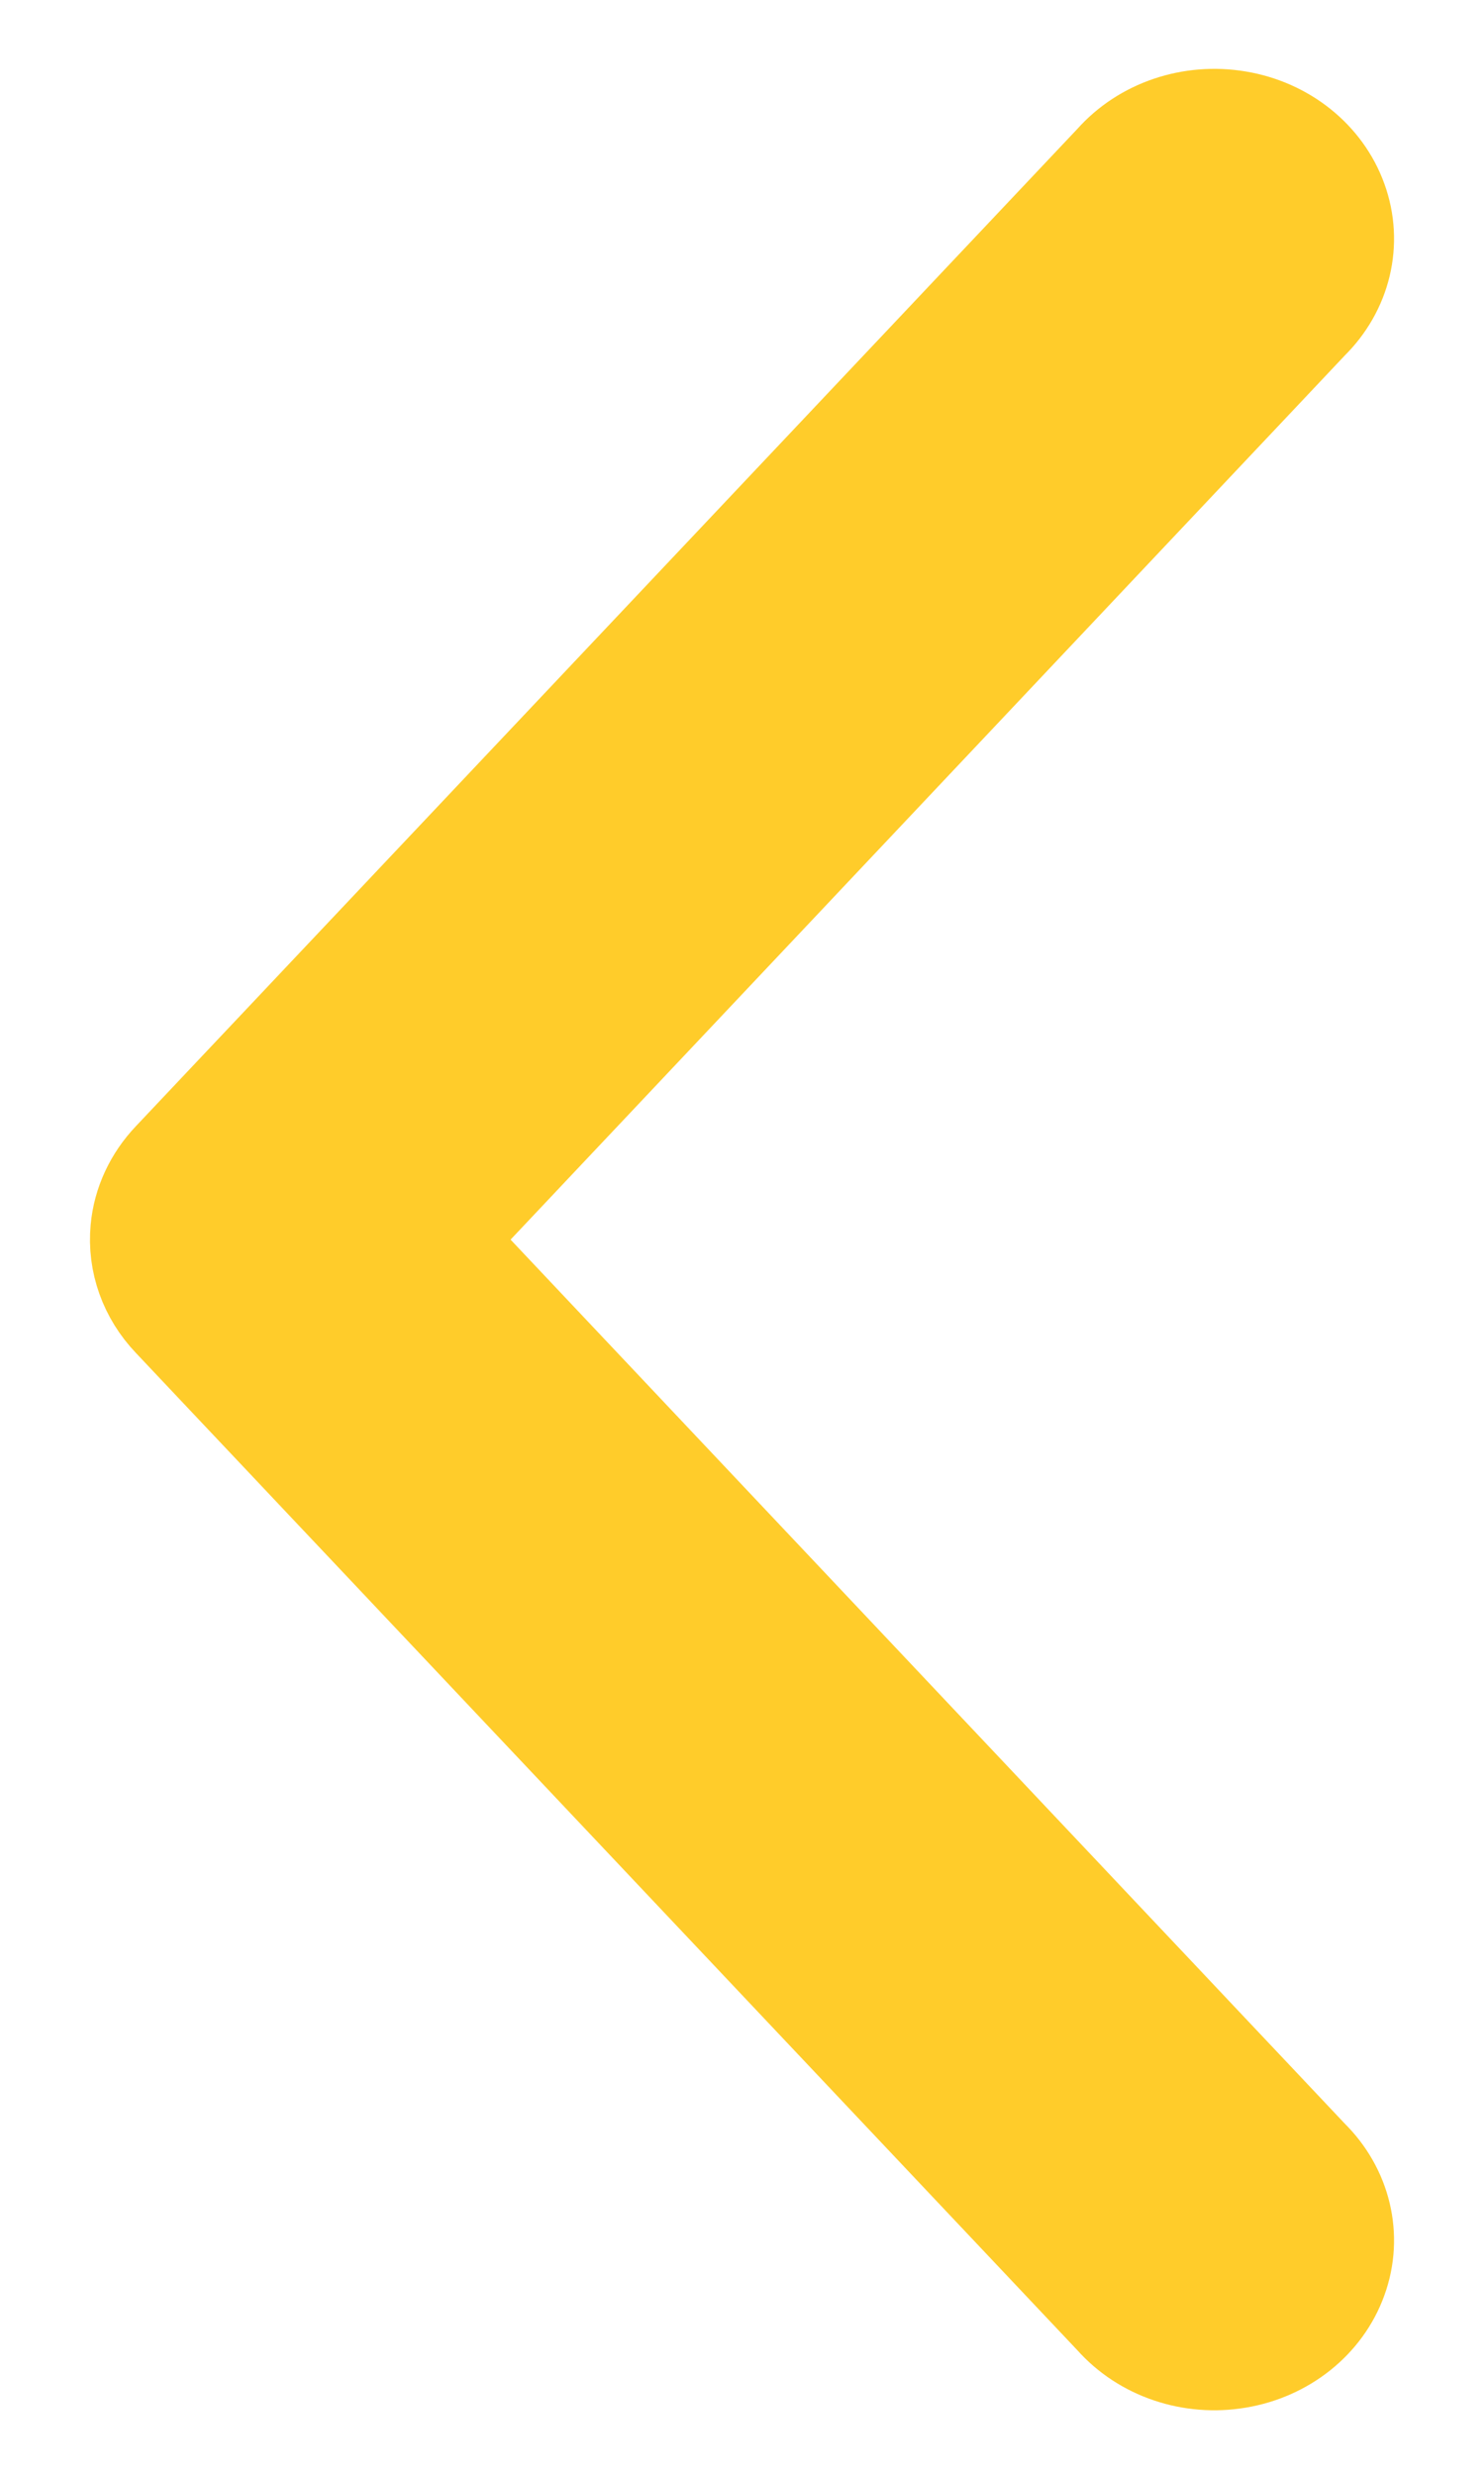 <?xml version="1.0" encoding="UTF-8"?>
<svg width="12px" height="20px" viewBox="0 0 12 20" version="1.1" xmlns="http://www.w3.org/2000/svg" xmlns:xlink="http://www.w3.org/1999/xlink">
    <title>A89342E1-85AD-4813-8B47-5466F516190D</title>
    <g id="Page-1" stroke="none" stroke-width="1" fill="none" fill-rule="evenodd">
        <g id="서브77" transform="translate(-325, -137)" fill="#FFCC2A" fill-rule="nonzero" stroke="#FFCC2A">
            <g id="Group-Copy-3" transform="translate(331, 147) scale(-1, 1) translate(-331, -147) translate(326, 138)">
                <path d="M9.769,8.943 C9.752,8.759 9.671,8.585 9.538,8.445 L1.919,0.379 C1.7,0.131 1.351,0.013 1.008,0.071 C0.666,0.128 0.385,0.352 0.276,0.655 C0.166,0.957 0.246,1.29 0.483,1.523 L7.559,9.018 L0.483,16.512 C0.246,16.745 0.166,17.078 0.276,17.38 C0.385,17.683 0.666,17.907 1.008,17.964 C1.351,18.022 1.7,17.904 1.919,17.656 L9.538,9.59 C9.708,9.412 9.791,9.178 9.769,8.943 L9.769,8.943 Z" id="Path"></path>
            </g>
        </g>
    </g>
</svg>